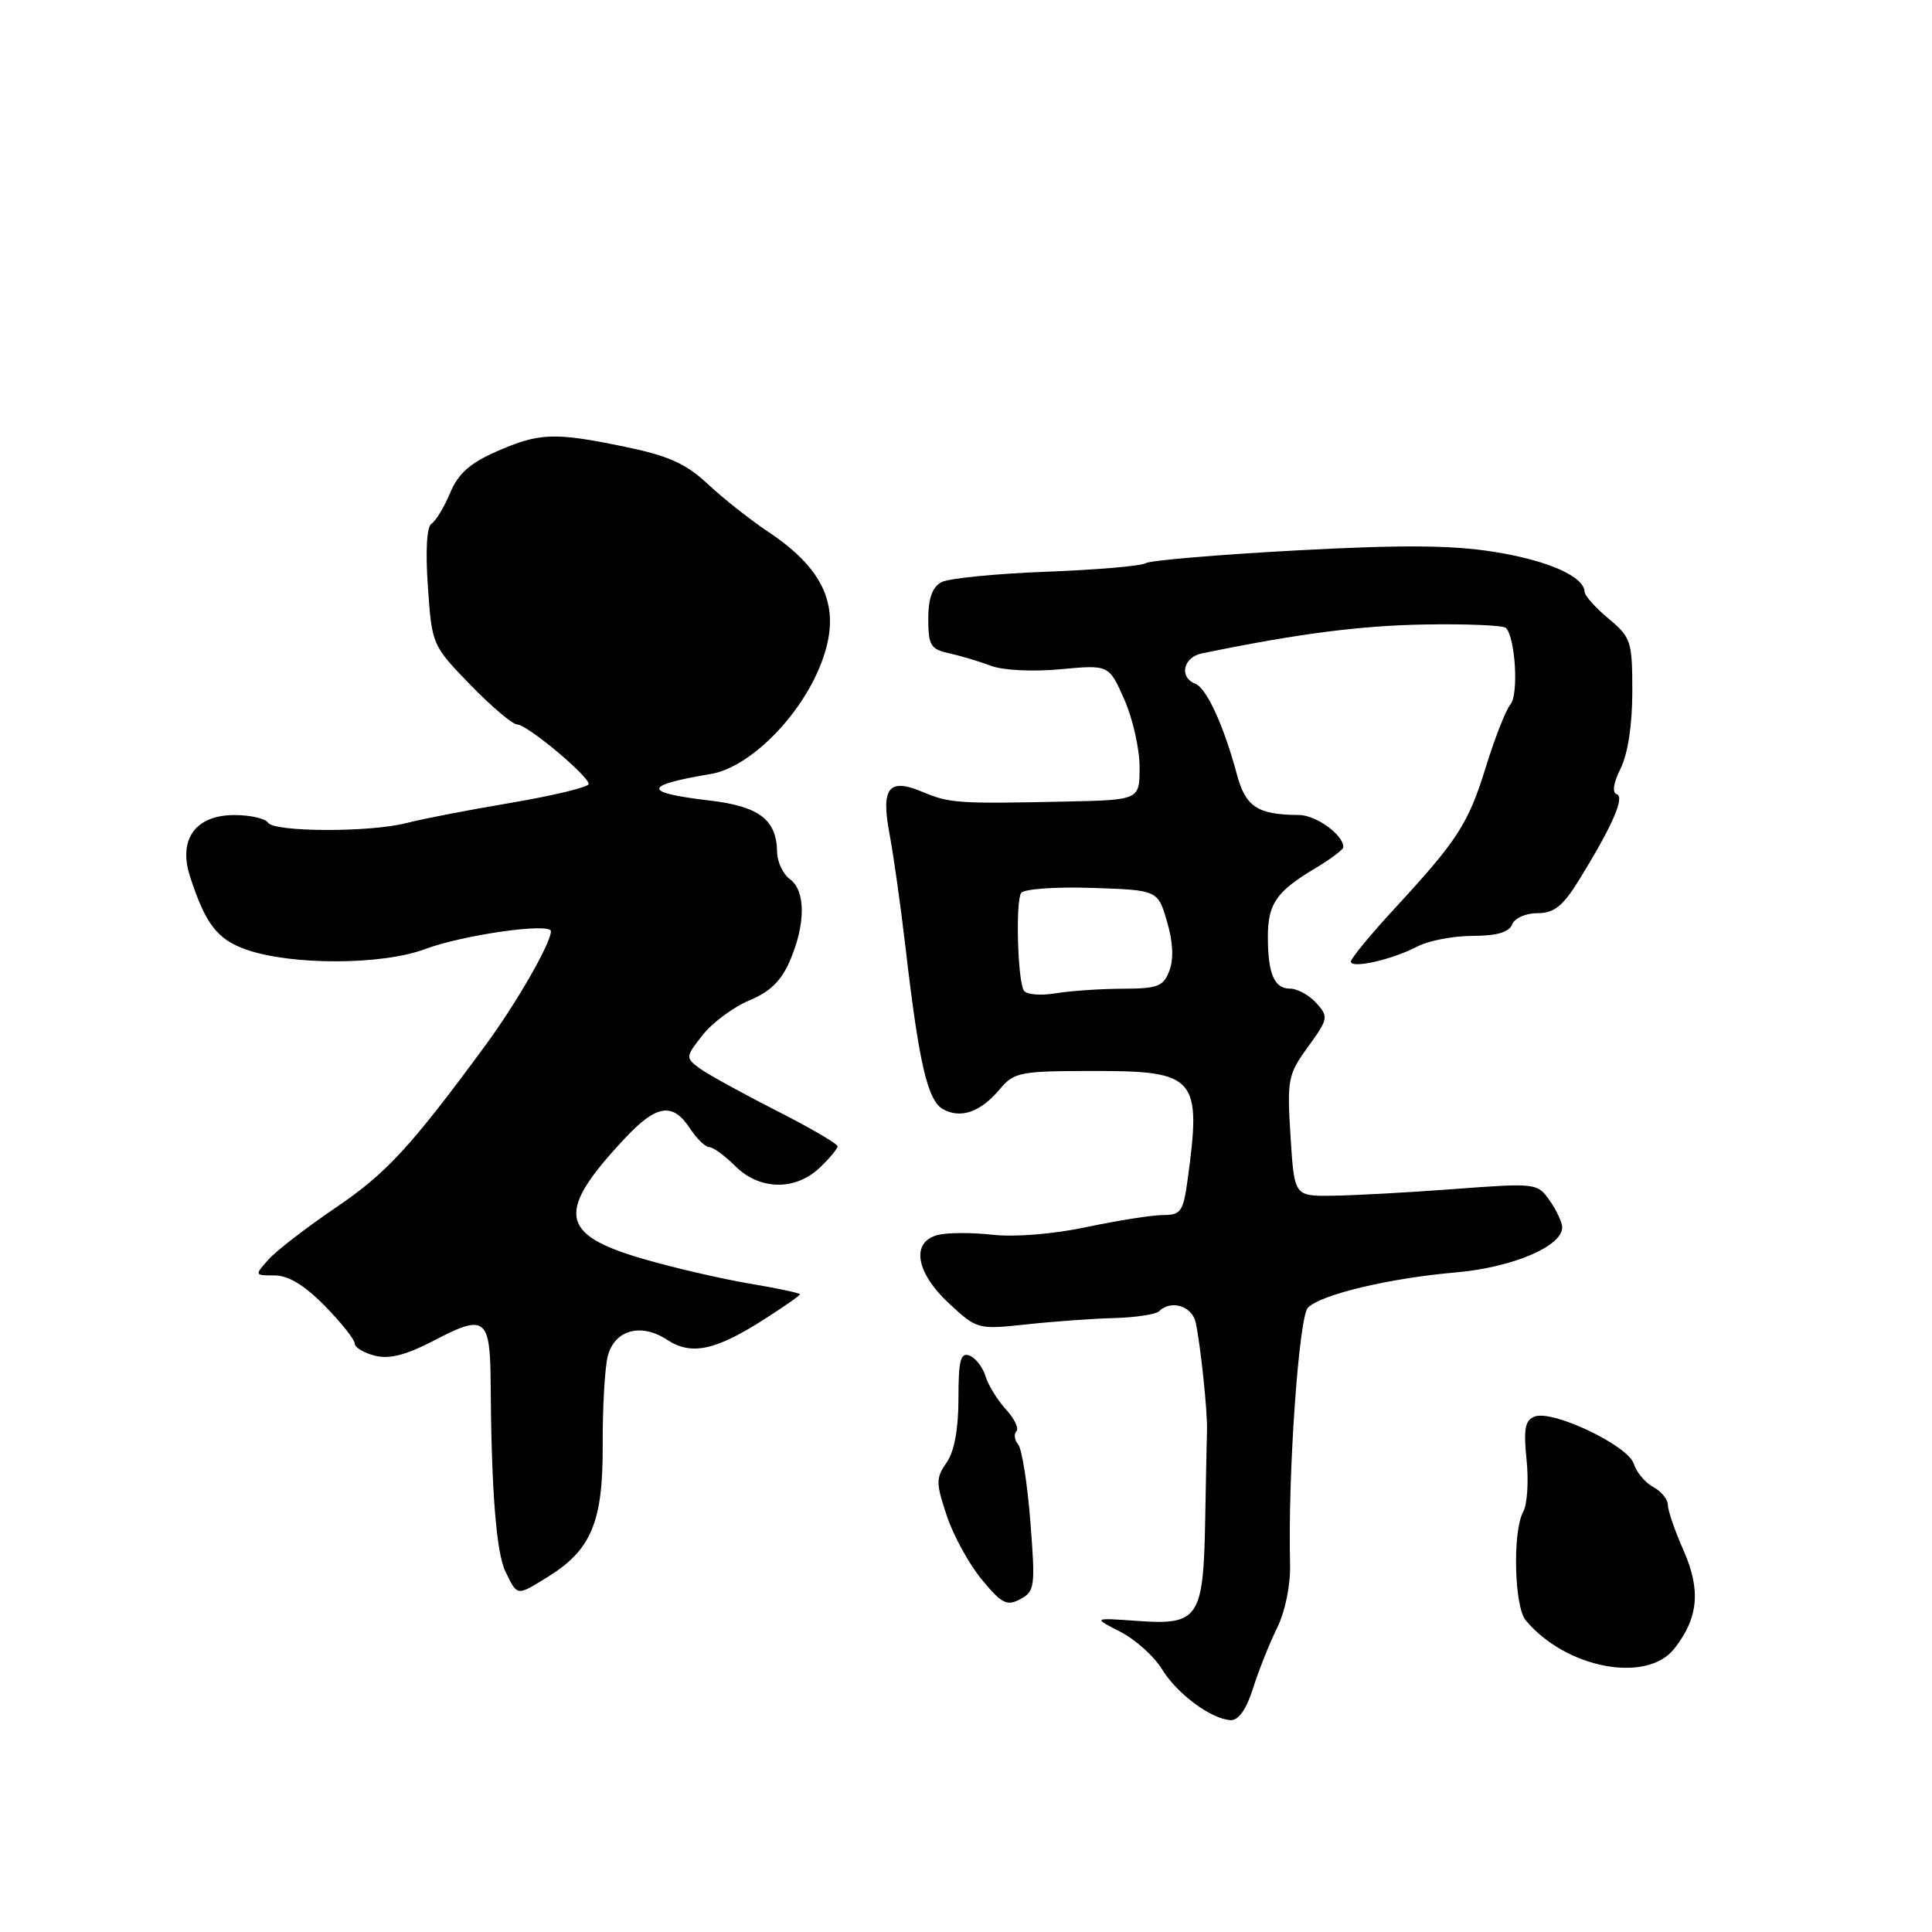 <?xml version="1.0" encoding="UTF-8" standalone="no"?>
<!DOCTYPE svg PUBLIC "-//W3C//DTD SVG 1.1//EN" "http://www.w3.org/Graphics/SVG/1.1/DTD/svg11.dtd" >
<svg xmlns="http://www.w3.org/2000/svg" xmlns:xlink="http://www.w3.org/1999/xlink" version="1.1" viewBox="0 0 256 256">
 <g >
 <path fill="currentColor"
d=" M 166.02 223.75 C 166.76 221.41 168.19 217.80 169.21 215.73 C 170.31 213.49 171.01 210.04 170.94 207.23 C 170.63 195.56 172.10 174.47 173.31 173.27 C 175.06 171.52 184.07 169.37 192.92 168.60 C 200.39 167.95 207.00 165.15 207.00 162.64 C 207.00 161.98 206.26 160.39 205.35 159.09 C 203.72 156.76 203.56 156.74 192.60 157.56 C 186.50 158.02 179.25 158.41 176.50 158.44 C 171.50 158.50 171.50 158.50 171.00 150.55 C 170.53 143.03 170.65 142.39 173.32 138.71 C 176.01 135.00 176.06 134.73 174.42 132.91 C 173.47 131.86 171.91 131.00 170.95 131.00 C 168.84 131.00 168.00 129.04 168.00 124.11 C 168.00 119.76 169.13 118.12 174.25 115.07 C 176.31 113.84 178.00 112.57 178.00 112.25 C 178.00 110.61 174.38 108.00 172.10 107.99 C 166.64 107.96 165.05 106.92 163.90 102.63 C 162.16 96.15 159.88 91.17 158.37 90.59 C 156.20 89.75 156.78 87.08 159.25 86.58 C 171.99 83.96 180.19 82.90 188.75 82.75 C 194.33 82.65 199.19 82.86 199.54 83.20 C 200.79 84.46 201.25 91.99 200.15 93.32 C 199.54 94.05 198.08 97.76 196.91 101.55 C 194.56 109.16 193.20 111.27 184.75 120.43 C 181.59 123.86 179.00 127.00 179.00 127.41 C 179.00 128.40 184.46 127.17 187.82 125.41 C 189.29 124.64 192.59 124.01 195.14 124.01 C 198.34 124.00 199.96 123.53 200.36 122.50 C 200.68 121.66 202.17 121.00 203.72 121.00 C 205.91 121.00 207.06 120.09 209.14 116.75 C 213.58 109.58 215.34 105.61 214.23 105.24 C 213.59 105.03 213.78 103.74 214.75 101.80 C 215.70 99.89 216.29 96.01 216.29 91.66 C 216.29 84.98 216.13 84.47 213.15 81.98 C 211.42 80.54 209.99 78.94 209.97 78.43 C 209.90 76.38 205.11 74.26 197.95 73.12 C 192.29 72.22 185.71 72.18 171.64 72.94 C 161.32 73.50 152.39 74.26 151.79 74.63 C 151.19 75.00 145.26 75.51 138.60 75.76 C 131.95 76.01 125.71 76.63 124.75 77.14 C 123.54 77.79 123.00 79.28 123.00 82.02 C 123.00 85.51 123.32 86.03 125.75 86.56 C 127.26 86.89 129.76 87.64 131.30 88.22 C 132.90 88.83 136.84 89.02 140.52 88.68 C 146.94 88.08 146.94 88.08 148.97 92.67 C 150.09 95.19 151.00 99.22 151.00 101.63 C 151.00 106.00 151.00 106.00 141.25 106.21 C 127.01 106.52 125.82 106.44 122.26 104.94 C 117.74 103.03 116.70 104.36 117.88 110.58 C 118.39 113.28 119.34 120.00 119.98 125.50 C 121.79 141.08 122.92 145.88 125.00 147.00 C 127.36 148.27 129.96 147.33 132.50 144.30 C 134.37 142.07 135.16 141.91 144.98 141.91 C 158.49 141.90 159.23 142.76 157.36 156.36 C 156.79 160.53 156.47 161.00 154.11 161.00 C 152.68 161.00 148.12 161.72 144.00 162.59 C 139.56 163.53 134.46 163.94 131.50 163.61 C 128.75 163.30 125.49 163.32 124.25 163.64 C 120.67 164.58 121.34 168.62 125.75 172.71 C 129.46 176.15 129.57 176.18 136.00 175.49 C 139.57 175.10 144.82 174.72 147.66 174.65 C 150.50 174.57 153.16 174.16 153.58 173.75 C 155.16 172.18 157.97 173.05 158.44 175.25 C 159.09 178.31 160.01 187.04 159.93 189.50 C 159.90 190.60 159.79 196.04 159.69 201.60 C 159.45 214.43 158.81 215.37 150.69 214.78 C 144.81 214.36 144.81 214.36 148.45 216.22 C 150.45 217.25 152.92 219.47 153.95 221.15 C 155.94 224.43 160.50 227.81 163.09 227.93 C 164.11 227.97 165.16 226.48 166.02 223.75 Z  M 221.86 218.45 C 225.05 214.39 225.40 210.69 223.07 205.42 C 221.93 202.85 221.00 200.14 221.00 199.41 C 221.00 198.67 220.13 197.61 219.07 197.04 C 218.00 196.47 216.84 195.08 216.48 193.95 C 215.72 191.53 205.73 186.78 203.35 187.70 C 202.07 188.19 201.86 189.34 202.28 193.45 C 202.57 196.27 202.37 199.37 201.83 200.33 C 200.41 202.88 200.64 212.86 202.16 214.69 C 207.46 221.07 218.19 223.12 221.86 218.45 Z  M 136.53 201.65 C 136.14 196.62 135.41 192.01 134.92 191.41 C 134.42 190.81 134.32 190.02 134.68 189.65 C 135.04 189.29 134.42 187.98 133.29 186.75 C 132.15 185.51 130.94 183.53 130.58 182.34 C 130.22 181.16 129.27 179.93 128.46 179.62 C 127.28 179.17 127.00 180.24 127.00 185.31 C 127.00 189.37 126.45 192.34 125.43 193.80 C 124.00 195.84 124.00 196.48 125.44 200.80 C 126.30 203.42 128.39 207.24 130.08 209.28 C 132.72 212.49 133.42 212.85 135.19 211.90 C 137.12 210.87 137.20 210.23 136.53 201.65 Z  M 72.58 208.95 C 78.36 205.38 79.91 201.66 79.86 191.46 C 79.84 186.53 80.14 181.26 80.52 179.74 C 81.41 176.22 84.91 175.24 88.40 177.53 C 91.60 179.63 94.78 178.96 101.25 174.82 C 103.86 173.16 106.00 171.66 106.00 171.50 C 106.00 171.34 102.96 170.69 99.25 170.07 C 95.54 169.44 89.19 167.97 85.15 166.79 C 74.06 163.56 73.64 160.58 82.88 150.75 C 87.00 146.36 89.15 146.05 91.41 149.50 C 92.31 150.88 93.47 152.00 93.98 152.00 C 94.49 152.00 96.03 153.12 97.41 154.50 C 100.62 157.71 105.36 157.81 108.59 154.75 C 109.90 153.51 110.97 152.23 110.98 151.89 C 110.99 151.56 107.29 149.40 102.75 147.10 C 98.21 144.79 93.66 142.28 92.63 141.51 C 90.82 140.15 90.84 140.01 93.13 137.12 C 94.43 135.48 97.21 133.42 99.31 132.55 C 102.06 131.41 103.55 129.94 104.70 127.24 C 106.77 122.37 106.75 118.02 104.67 116.50 C 103.75 115.83 102.99 114.20 102.97 112.89 C 102.91 108.62 100.60 106.85 94.08 106.08 C 85.07 105.02 85.11 104.08 94.22 102.55 C 99.18 101.71 105.72 95.31 108.56 88.51 C 111.69 81.03 109.71 75.75 101.81 70.48 C 99.44 68.90 95.84 66.06 93.81 64.16 C 90.89 61.43 88.60 60.40 82.81 59.20 C 73.42 57.26 71.50 57.33 65.78 59.83 C 62.27 61.37 60.70 62.77 59.64 65.33 C 58.85 67.21 57.74 69.04 57.18 69.39 C 56.55 69.78 56.36 72.97 56.70 77.76 C 57.23 85.45 57.27 85.53 62.33 90.75 C 65.14 93.64 67.93 96.00 68.54 96.00 C 69.83 96.00 78.00 102.81 78.00 103.89 C 78.00 104.29 73.39 105.41 67.75 106.37 C 62.11 107.32 55.87 108.53 53.88 109.05 C 49.10 110.31 36.28 110.27 35.50 109.00 C 35.16 108.45 33.16 108.00 31.06 108.00 C 25.90 108.00 23.58 111.21 25.18 116.14 C 27.23 122.46 28.79 124.49 32.67 125.84 C 38.65 127.92 50.66 127.89 56.32 125.76 C 61.37 123.87 73.00 122.22 73.00 123.40 C 73.00 124.97 68.44 132.91 64.33 138.50 C 54.46 151.93 51.19 155.48 44.50 160.01 C 40.65 162.62 36.64 165.71 35.60 166.87 C 33.70 168.99 33.71 169.00 36.38 169.00 C 38.21 169.00 40.35 170.30 43.04 173.04 C 45.22 175.26 47.00 177.50 47.00 178.02 C 47.00 178.54 48.21 179.27 49.69 179.64 C 51.65 180.13 53.86 179.54 57.78 177.49 C 64.21 174.12 64.95 174.68 65.01 183.00 C 65.10 197.41 65.75 205.74 66.98 208.25 C 68.58 211.54 68.42 211.52 72.58 208.95 Z  M 135.66 131.25 C 134.85 129.94 134.55 119.53 135.30 118.33 C 135.63 117.80 139.78 117.49 144.65 117.65 C 153.41 117.94 153.41 117.94 154.63 122.09 C 155.43 124.78 155.54 127.07 154.95 128.62 C 154.16 130.71 153.41 131.00 148.77 131.01 C 145.87 131.02 141.87 131.29 139.88 131.62 C 137.88 131.95 135.99 131.79 135.66 131.25 Z "/>
</g>
</svg>